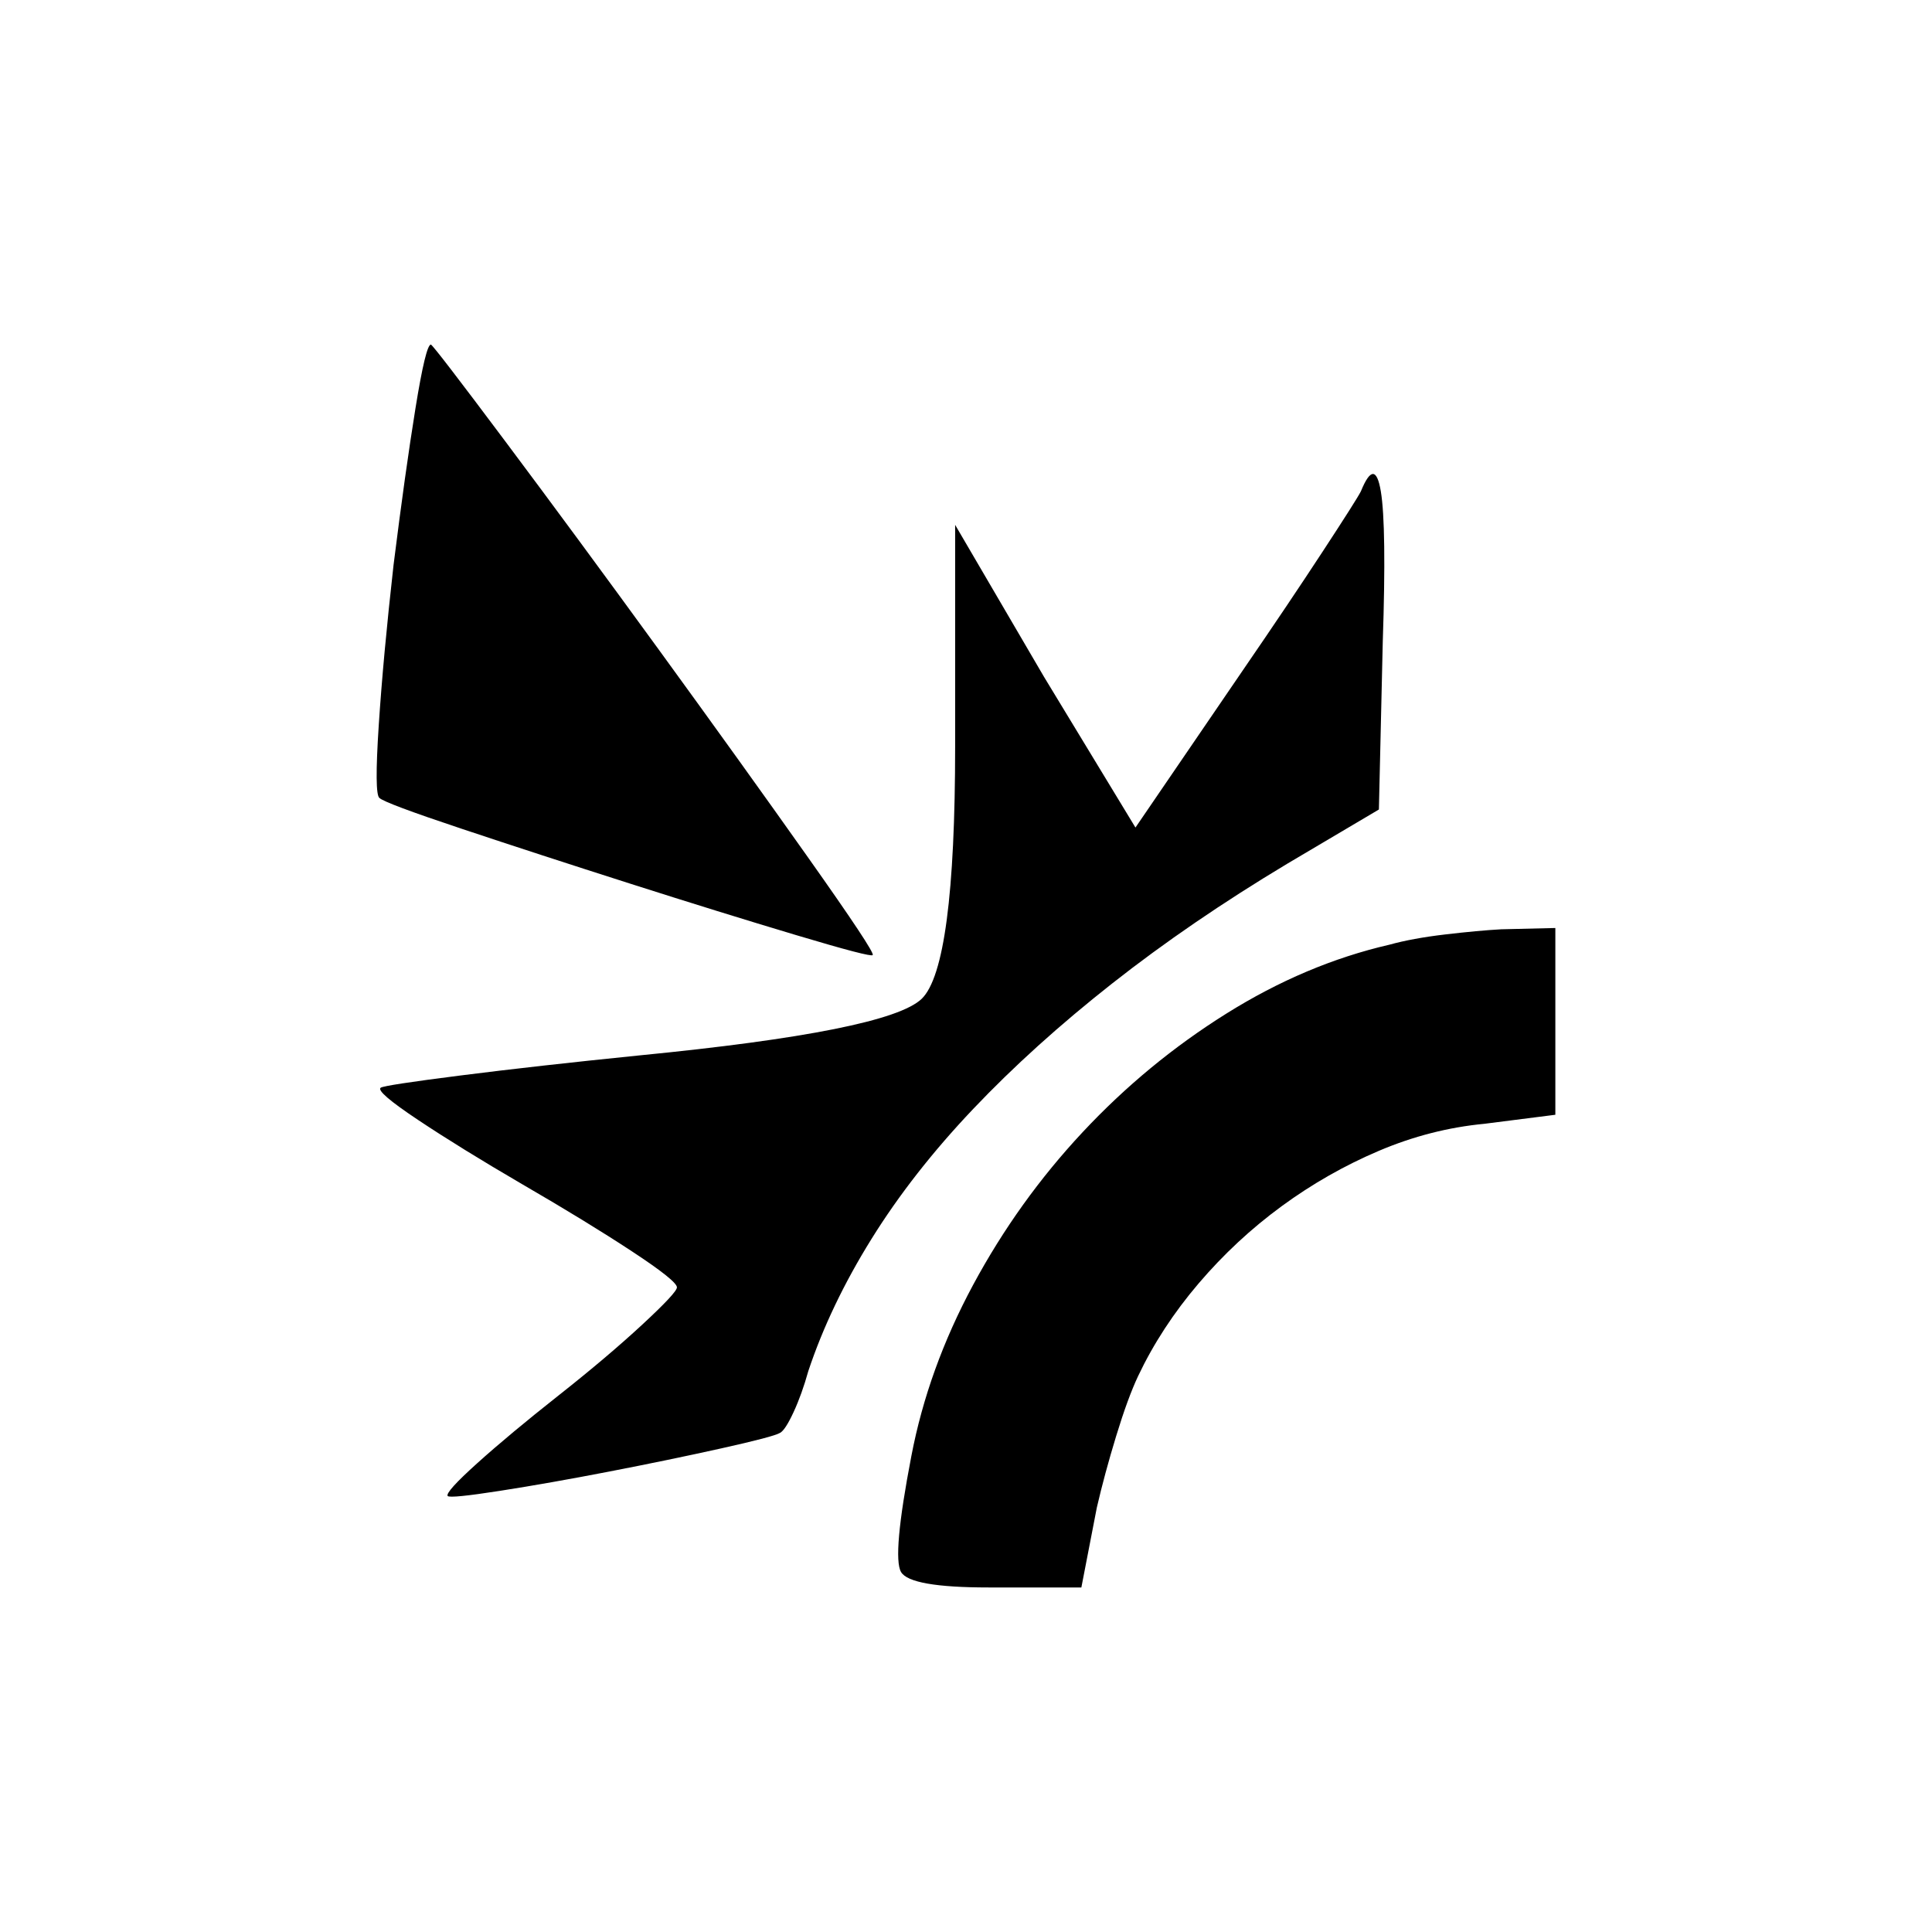 <?xml version="1.0" encoding="UTF-8" standalone="no"?>
<svg
   xmlns:dc="http://purl.org/dc/elements/1.1/"
   xmlns:cc="http://creativecommons.org/ns#"
   xmlns:rdf="http://www.w3.org/1999/02/22-rdf-syntax-ns#"
   xmlns:svg="http://www.w3.org/2000/svg"
   xmlns="http://www.w3.org/2000/svg"
   xmlns:sodipodi="http://sodipodi.sourceforge.net/DTD/sodipodi-0.dtd"
   xmlns:inkscape="http://www.inkscape.org/namespaces/inkscape"
   width="1500px"
   height="1500px"
   version="1.1"
   id="svg2"
   inkscape:version="0.91 r13725"
   sodipodi:docname="037.svg">
  <defs
     id="defs8" />
  <sodipodi:namedview
     pagecolor="#ffffff"
     bordercolor="#666666"
     borderopacity="1"
     objecttolerance="10"
     gridtolerance="10"
     guidetolerance="10"
     inkscape:pageopacity="0"
     inkscape:pageshadow="2"
     inkscape:window-width="660"
     inkscape:window-height="480"
     id="namedview6"
     showgrid="false"
     inkscape:zoom="0.15733333"
     inkscape:cx="750"
     inkscape:cy="750"
     inkscape:window-x="0"
     inkscape:window-y="0"
     inkscape:window-maximized="0"
     inkscape:current-layer="svg2" />
  <path
     glyph-name="uniE904"
     unicode=""
     horiz-adv-x="967"
     d="m 305.567,438.5 q -8,71 -11.5,124.5 -3.5,53.5 0.5,56.5 4,4 64,24 60,20 130.5,42.5 70.5,22.5 129,40 58.5,17.5 59.5,15.5 2,-2 -50,-75.5 -52,-73.5 -116,-161.5 -64,-88 -119,-161.5 -55,-73.5 -58,-75.5 -4,0 -12,49.5 -8,49.5 -17,121.5 l 0,0 z m 751,-57 q -3,6 -29.5,46.5 -26.5,40.5 -61.5,91.5 l -84,123 -71,-117 -69,-118 0,172 q 0,171 -26,196 -26,25 -220,44 -79,8 -138,15.5 -59,7.5 -62,9.5 -4,3 29,25 33,22 81,50 50,29 85,52 35,23 35,28 0,4 -27,29 -27,25 -65,55 -38,30 -63,52.5 -25,22.5 -23,25.5 2,2 40.5,-4 38.5,-6 85,-15 46.5,-9 87,-18 40.5,-9 45.5,-12 4,-2 10.5,-16 6.5,-14 11.5,-32 17,-51 49,-102.5 32,-51.5 79,-101 47,-49.5 108,-97.5 61,-48 136,-93 l 71,-42 3,-130 q 3,-90 -1.5,-117 -4.5,-27 -15.5,0 l 0,0 z m 22,352 q -65,15 -126.5,53.5 -61.5,38.5 -111.5,92 -50,53.5 -85,118.5 -35,65 -48,133 -15,78 -8,90 7,12 68,12 l 72,0 12,-62 q 6,-26 15,-55.5 9,-29.5 17,-46.5 18,-38 47,-72 29,-34 64.5,-60 35.5,-26 75.5,-43 40,-17 82,-21 l 55,-7 0,-145 -42,1 q -18,1 -43.5,4 -25.5,3 -43.5,8 l 0,0 z"
     id="path4"
     inkscape:connector-curvature="0" />
</svg>
